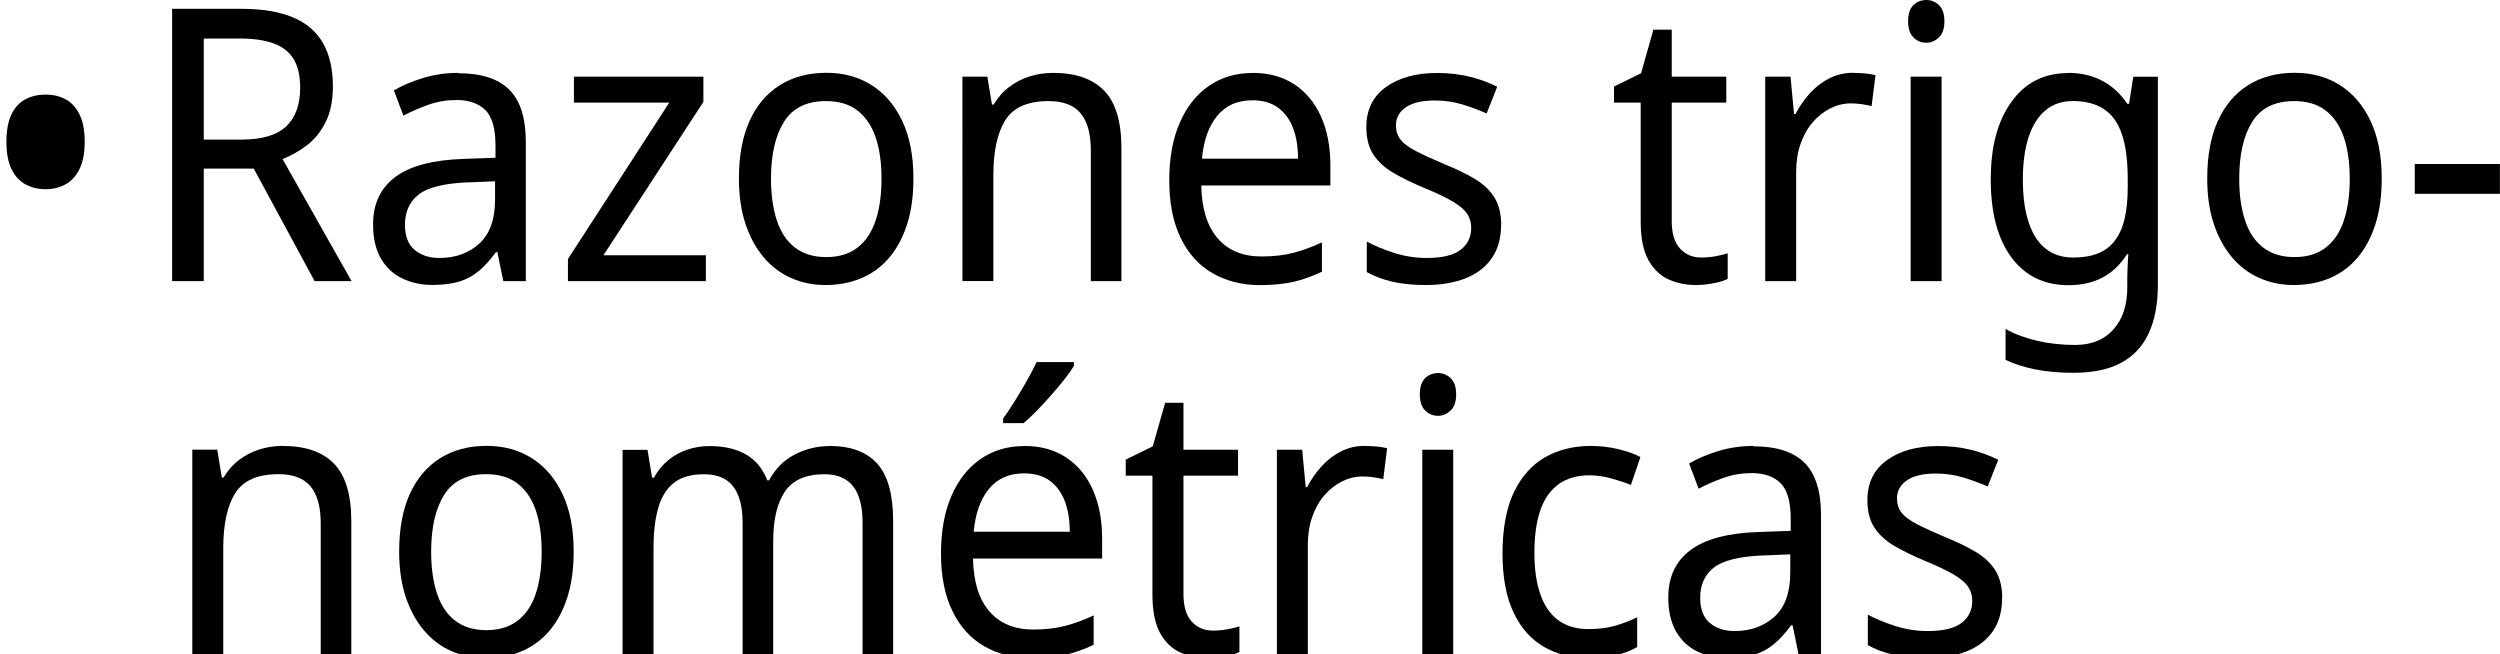 <?xml version="1.0" encoding="UTF-8"?>
<svg id="Layer_1" data-name="Layer 1" xmlns="http://www.w3.org/2000/svg" viewBox="0 0 283.66 74.23">
  <path d="M.73,16.1c0-1.3.19-2.34.58-3.14.38-.79.92-1.36,1.6-1.71.68-.35,1.43-.52,2.26-.52s1.57.17,2.24.52c.67.35,1.2.92,1.6,1.71.4.79.6,1.84.6,3.14s-.2,2.3-.6,3.1-.93,1.37-1.6,1.73c-.67.36-1.41.54-2.24.54s-1.58-.18-2.26-.54c-.68-.36-1.21-.94-1.6-1.73-.39-.79-.58-1.83-.58-3.1Z"/>
  <path d="M27.39,1c2.37,0,4.32.33,5.85.97s2.67,1.62,3.41,2.92,1.12,2.93,1.12,4.89c0,1.65-.28,3.02-.84,4.11-.56,1.1-1.27,1.97-2.14,2.62-.86.65-1.78,1.16-2.73,1.54l7.83,13.85h-4.19l-6.91-12.77h-5.67v12.77h-3.59V1h7.87ZM27.19,4.37h-4.07v11.47h4.27c2.32,0,4.01-.5,5.07-1.49,1.06-1,1.6-2.46,1.6-4.39,0-1.36-.25-2.44-.74-3.25-.49-.81-1.24-1.4-2.26-1.78-1.01-.37-2.3-.56-3.87-.56Z"/>
  <path d="M51.99,8.31c2.61,0,4.54.62,5.79,1.86,1.25,1.24,1.88,3.22,1.88,5.93v15.8h-2.55l-.68-3.29h-.16c-.61.84-1.24,1.54-1.9,2.1s-1.4.97-2.24,1.23c-.84.26-1.86.39-3.05.39-1.28,0-2.43-.25-3.45-.74s-1.83-1.25-2.42-2.27c-.59-1.02-.88-2.32-.88-3.88,0-2.31.84-4.09,2.51-5.35,1.68-1.26,4.26-1.94,7.75-2.06l3.63-.13v-1.39c0-1.93-.39-3.27-1.16-4.03-.77-.75-1.86-1.13-3.27-1.13-1.12,0-2.18.18-3.19.54-1.01.36-1.96.77-2.83,1.23l-1.08-2.86c.93-.55,2.04-1.02,3.31-1.41,1.28-.39,2.61-.58,3.99-.58ZM53.02,20.69c-2.66.12-4.51.58-5.53,1.39-1.03.81-1.54,1.95-1.54,3.42,0,1.3.37,2.25,1.1,2.86.73.61,1.67.91,2.81.91,1.81,0,3.31-.54,4.51-1.62,1.2-1.08,1.8-2.75,1.8-5v-2.08l-3.15.13Z"/>
  <path d="M80.09,31.9h-15.65v-2.51l11.5-17.75h-10.82v-2.94h14.69v2.86l-11.34,17.4h11.62v2.94Z"/>
  <path d="M103.64,20.26c0,1.93-.23,3.64-.7,5.13s-1.13,2.75-2,3.79c-.87,1.04-1.92,1.83-3.15,2.36-1.24.53-2.61.8-4.13.8-1.41,0-2.71-.27-3.91-.8-1.2-.53-2.24-1.32-3.11-2.36-.88-1.04-1.56-2.3-2.06-3.79-.49-1.49-.74-3.2-.74-5.13,0-2.57.4-4.74,1.2-6.52.8-1.77,1.94-3.13,3.43-4.07,1.49-.94,3.26-1.41,5.31-1.41,1.94,0,3.65.47,5.13,1.41,1.48.94,2.63,2.29,3.47,4.07.84,1.78,1.26,3.95,1.26,6.52ZM87.48,20.26c0,1.82.22,3.4.66,4.74s1.12,2.37,2.06,3.09c.93.72,2.12,1.08,3.55,1.08s2.62-.36,3.55-1.08c.93-.72,1.62-1.75,2.06-3.09.44-1.34.66-2.92.66-4.74s-.23-3.42-.68-4.72-1.14-2.3-2.06-3.01c-.92-.71-2.11-1.06-3.57-1.06-2.18,0-3.77.78-4.75,2.34s-1.48,3.71-1.48,6.45Z"/>
  <path d="M119.49,8.27c2.56,0,4.48.67,5.79,2.01,1.3,1.34,1.96,3.51,1.96,6.51v15.11h-3.47v-14.85c0-1.88-.39-3.27-1.16-4.2-.77-.92-1.98-1.38-3.63-1.38-2.37,0-4.01.72-4.91,2.16-.9,1.44-1.36,3.52-1.36,6.23v12.03h-3.51V8.7h2.83l.52,3.16h.2c.48-.81,1.07-1.48,1.78-2.01.7-.53,1.48-.93,2.33-1.19s1.73-.39,2.63-.39Z"/>
  <path d="M142.13,8.27c1.84,0,3.41.43,4.73,1.3,1.32.87,2.33,2.09,3.03,3.66.7,1.57,1.06,3.41,1.06,5.52v2.29h-14.65c.05,2.63.67,4.62,1.86,6,1.18,1.37,2.84,2.06,4.97,2.06,1.36,0,2.56-.14,3.61-.41,1.05-.27,2.14-.67,3.25-1.19v3.33c-1.09.52-2.17.9-3.23,1.15-1.06.24-2.33.37-3.79.37-2.02,0-3.81-.45-5.37-1.34-1.56-.89-2.77-2.23-3.63-4-.87-1.78-1.3-3.95-1.3-6.52s.39-4.72,1.18-6.54,1.89-3.22,3.31-4.2c1.42-.98,3.08-1.47,4.97-1.47ZM142.09,11.38c-1.68,0-3,.58-3.97,1.75-.97,1.17-1.55,2.79-1.74,4.87h10.9c0-1.33-.19-2.48-.56-3.46-.37-.98-.94-1.75-1.7-2.32-.76-.56-1.74-.84-2.93-.84Z"/>
  <path d="M170.32,25.5c0,1.5-.35,2.76-1.04,3.77-.69,1.01-1.68,1.78-2.95,2.29s-2.79.78-4.55.78c-1.49,0-2.77-.13-3.85-.39s-2.03-.62-2.85-1.08v-3.46c.85.46,1.88.89,3.09,1.28s2.44.58,3.69.58c1.78,0,3.07-.31,3.87-.93.8-.62,1.2-1.45,1.2-2.49,0-.58-.15-1.1-.44-1.56-.29-.46-.82-.92-1.58-1.38s-1.84-.98-3.25-1.56c-1.38-.58-2.57-1.15-3.55-1.73-.99-.58-1.74-1.27-2.28-2.08-.53-.81-.8-1.85-.8-3.12,0-1.96.74-3.48,2.22-4.54,1.48-1.07,3.41-1.6,5.81-1.6,1.3,0,2.52.14,3.65.41,1.13.27,2.19.66,3.17,1.15l-1.2,3.03c-.91-.4-1.85-.75-2.83-1.04-.99-.29-2-.43-3.03-.43-1.44,0-2.54.25-3.29.76s-1.14,1.19-1.14,2.06c0,.63.17,1.18.52,1.62.35.45.92.88,1.74,1.3.81.42,1.9.92,3.25,1.49,1.36.55,2.51,1.11,3.47,1.69.96.58,1.69,1.28,2.2,2.1.5.82.76,1.85.76,3.1Z"/>
  <path d="M193.03,29.22c.53,0,1.08-.05,1.64-.15.56-.1,1.01-.21,1.36-.33v2.9c-.37.2-.91.37-1.6.5s-1.36.2-2,.2c-1.12,0-2.15-.21-3.09-.63-.95-.42-1.71-1.15-2.3-2.19-.58-1.04-.88-2.5-.88-4.37v-13.51h-3.03v-1.82l3.07-1.51,1.4-4.94h2.08v5.33h6.19v2.94h-6.19v13.42c0,1.42.31,2.46.94,3.14.62.68,1.43,1.02,2.42,1.02Z"/>
  <path d="M210.28,8.27c.4,0,.83.02,1.3.06.46.04.87.11,1.22.2l-.44,3.51c-.35-.09-.73-.16-1.14-.22-.41-.06-.81-.09-1.18-.09-.83,0-1.61.19-2.36.56-.75.38-1.41.9-2,1.58-.59.68-1.04,1.49-1.38,2.45s-.5,2.02-.5,3.2v12.38h-3.51V8.7h2.87l.4,4.24h.16c.45-.87,1-1.65,1.64-2.36.64-.71,1.37-1.27,2.2-1.69.83-.42,1.73-.63,2.71-.63Z"/>
  <path d="M218.58,0c.53,0,1,.19,1.42.58.41.39.62,1,.62,1.84s-.21,1.42-.62,1.82c-.41.4-.89.61-1.42.61-.59,0-1.08-.2-1.48-.61-.4-.4-.6-1.01-.6-1.82s.2-1.45.6-1.84S218,0,218.58,0ZM220.3,8.7v23.2h-3.51V8.7h3.51Z"/>
  <path d="M234.67,8.27c1.41,0,2.68.29,3.81.87,1.13.58,2.1,1.46,2.89,2.64h.2l.48-3.07h2.79v23.59c0,2.19-.35,4.03-1.04,5.52-.69,1.49-1.74,2.6-3.15,3.36-1.41.75-3.21,1.12-5.39,1.12-1.54,0-2.96-.12-4.25-.37-1.29-.25-2.44-.61-3.45-1.1v-3.51c1.01.58,2.2,1.02,3.55,1.34,1.36.32,2.81.48,4.35.48,1.84,0,3.28-.58,4.33-1.75,1.05-1.17,1.58-2.76,1.58-4.78v-.91c0-.35.01-.84.04-1.49s.05-1.1.08-1.36h-.16c-.75,1.18-1.67,2.06-2.77,2.64s-2.39.87-3.85.87c-2.77,0-4.93-1.05-6.49-3.16s-2.34-5.05-2.34-8.83.78-6.63,2.34-8.81c1.56-2.18,3.71-3.27,6.45-3.27ZM235.15,11.47c-1.2,0-2.22.35-3.05,1.04-.84.69-1.48,1.7-1.92,3.03-.44,1.33-.66,2.94-.66,4.85,0,2.86.49,5.04,1.46,6.56.97,1.51,2.39,2.27,4.25,2.27,1.09,0,2.02-.15,2.79-.46.77-.3,1.41-.78,1.92-1.43.5-.65.88-1.48,1.12-2.49.24-1.01.36-2.21.36-3.59v-.91c0-2.11-.22-3.81-.66-5.11-.44-1.3-1.12-2.25-2.06-2.86-.93-.61-2.12-.91-3.55-.91Z"/>
  <path d="M270.24,20.26c0,1.93-.23,3.64-.7,5.13s-1.13,2.75-2,3.79c-.87,1.04-1.92,1.83-3.15,2.36-1.24.53-2.61.8-4.13.8-1.41,0-2.71-.27-3.91-.8-1.2-.53-2.24-1.32-3.11-2.36-.88-1.04-1.56-2.3-2.06-3.79-.49-1.49-.74-3.2-.74-5.13,0-2.57.4-4.74,1.2-6.52.8-1.77,1.94-3.13,3.43-4.07,1.49-.94,3.26-1.41,5.31-1.41,1.94,0,3.65.47,5.13,1.41,1.48.94,2.63,2.29,3.47,4.07.84,1.78,1.26,3.95,1.26,6.52ZM254.07,20.26c0,1.82.22,3.4.66,4.74s1.12,2.37,2.06,3.09c.93.72,2.12,1.08,3.55,1.08s2.62-.36,3.55-1.08c.93-.72,1.62-1.75,2.06-3.09.44-1.34.66-2.92.66-4.74s-.23-3.42-.68-4.72-1.14-2.3-2.06-3.01c-.92-.71-2.11-1.06-3.57-1.06-2.18,0-3.77.78-4.75,2.34s-1.48,3.71-1.48,6.45Z"/>
  <path d="M273.99,21.99v-3.38h9.66v3.38h-9.66Z"/>
  <path d="M32.11,50.6c2.56,0,4.48.67,5.79,2.01,1.3,1.34,1.96,3.51,1.96,6.51v15.11h-3.47v-14.85c0-1.88-.39-3.27-1.16-4.2-.77-.92-1.98-1.38-3.63-1.38-2.37,0-4.01.72-4.91,2.16-.9,1.44-1.36,3.52-1.36,6.23v12.03h-3.51v-23.2h2.83l.52,3.16h.2c.48-.81,1.07-1.48,1.78-2.01.7-.53,1.48-.93,2.33-1.19s1.73-.39,2.63-.39Z"/>
  <path d="M65.09,62.59c0,1.93-.23,3.64-.7,5.13s-1.13,2.75-2,3.79c-.87,1.04-1.92,1.83-3.15,2.36-1.24.53-2.61.8-4.13.8-1.41,0-2.71-.27-3.91-.8-1.2-.53-2.24-1.32-3.11-2.36-.88-1.04-1.56-2.3-2.06-3.79-.49-1.49-.74-3.2-.74-5.13,0-2.57.4-4.74,1.2-6.52.8-1.77,1.94-3.13,3.43-4.07,1.49-.94,3.26-1.41,5.31-1.41,1.94,0,3.65.47,5.13,1.41,1.48.94,2.63,2.29,3.47,4.07.84,1.78,1.26,3.95,1.26,6.52ZM48.92,62.59c0,1.82.22,3.4.66,4.74s1.12,2.37,2.06,3.09c.93.72,2.12,1.08,3.55,1.08s2.62-.36,3.55-1.08c.93-.72,1.62-1.75,2.06-3.09.44-1.34.66-2.92.66-4.74s-.23-3.42-.68-4.72-1.14-2.3-2.06-3.01c-.92-.71-2.11-1.06-3.57-1.06-2.18,0-3.77.78-4.75,2.34s-1.48,3.71-1.48,6.45Z"/>
  <path d="M94.11,50.6c2.42,0,4.23.67,5.43,2.01,1.2,1.34,1.8,3.51,1.8,6.51v15.11h-3.47v-14.93c0-1.82-.35-3.19-1.06-4.11-.71-.92-1.8-1.38-3.29-1.38-2.08,0-3.56.65-4.45,1.95-.89,1.3-1.34,3.19-1.34,5.67v12.81h-3.47v-14.93c0-1.21-.16-2.23-.48-3.05-.32-.82-.8-1.44-1.44-1.84s-1.46-.61-2.48-.61c-1.44,0-2.57.32-3.39.97-.83.65-1.42,1.6-1.78,2.84-.36,1.24-.54,2.77-.54,4.59v12.03h-3.51v-23.2h2.83l.52,3.16h.2c.45-.81,1-1.48,1.66-2.01.65-.53,1.38-.93,2.18-1.19s1.62-.39,2.48-.39c1.65,0,3.03.32,4.13.95,1.1.63,1.91,1.62,2.42,2.94h.2c.72-1.33,1.7-2.31,2.93-2.94s2.55-.95,3.93-.95Z"/>
  <path d="M116.23,50.6c1.84,0,3.41.43,4.73,1.3,1.32.87,2.33,2.09,3.03,3.66.7,1.57,1.06,3.41,1.06,5.52v2.29h-14.65c.05,2.63.67,4.62,1.86,6,1.18,1.37,2.84,2.06,4.97,2.06,1.36,0,2.56-.14,3.61-.41,1.05-.27,2.14-.67,3.25-1.19v3.33c-1.09.52-2.17.9-3.23,1.15-1.06.24-2.33.37-3.79.37-2.02,0-3.81-.45-5.37-1.34-1.56-.89-2.77-2.23-3.63-4-.87-1.78-1.3-3.95-1.3-6.52s.39-4.72,1.18-6.54,1.89-3.22,3.31-4.2c1.42-.98,3.08-1.47,4.97-1.47ZM116.19,53.71c-1.68,0-3,.58-3.97,1.75-.97,1.17-1.55,2.79-1.74,4.87h10.9c0-1.33-.19-2.48-.56-3.46-.37-.98-.94-1.75-1.7-2.32-.76-.56-1.74-.84-2.93-.84ZM121.86,41.51c-.24.4-.59.89-1.04,1.47-.45.58-.95,1.18-1.5,1.8-.55.62-1.09,1.21-1.64,1.78-.54.56-1.06,1.05-1.54,1.45h-2.32v-.52c.4-.55.83-1.2,1.3-1.95.47-.75.92-1.52,1.38-2.32.45-.79.83-1.51,1.12-2.14h4.23v.43Z"/>
  <path d="M137.63,71.55c.53,0,1.08-.05,1.64-.15.56-.1,1.01-.21,1.36-.33v2.9c-.37.2-.91.37-1.6.5s-1.36.2-2,.2c-1.12,0-2.15-.21-3.09-.63-.95-.42-1.71-1.15-2.3-2.19-.58-1.04-.88-2.5-.88-4.37v-13.51h-3.03v-1.82l3.07-1.51,1.4-4.94h2.08v5.33h6.19v2.94h-6.19v13.42c0,1.42.31,2.46.94,3.14.62.68,1.43,1.02,2.42,1.02Z"/>
  <path d="M154.87,50.6c.4,0,.83.02,1.3.06.46.04.87.11,1.22.2l-.44,3.51c-.35-.09-.73-.16-1.14-.22-.41-.06-.81-.09-1.18-.09-.83,0-1.61.19-2.36.56-.75.38-1.41.9-2,1.58-.59.68-1.04,1.49-1.38,2.45s-.5,2.02-.5,3.2v12.38h-3.51v-23.2h2.87l.4,4.24h.16c.45-.87,1-1.65,1.64-2.36.64-.71,1.37-1.27,2.2-1.69.83-.42,1.73-.63,2.71-.63Z"/>
  <path d="M163.18,42.33c.53,0,1,.19,1.42.58.41.39.62,1,.62,1.84s-.21,1.42-.62,1.82c-.41.4-.89.61-1.42.61-.59,0-1.08-.2-1.48-.61-.4-.4-.6-1.01-.6-1.82s.2-1.45.6-1.84.89-.58,1.48-.58ZM164.89,51.03v23.2h-3.51v-23.2h3.51Z"/>
  <path d="M180.26,74.67c-1.89,0-3.57-.42-5.05-1.26-1.48-.84-2.63-2.14-3.47-3.9-.84-1.76-1.26-4.01-1.26-6.75s.44-5.18,1.32-6.97c.88-1.79,2.07-3.1,3.57-3.94,1.5-.84,3.21-1.25,5.13-1.25,1.09,0,2.14.12,3.15.37,1.01.25,1.84.54,2.48.89l-1.08,3.16c-.64-.26-1.38-.5-2.24-.74-.85-.23-1.65-.35-2.4-.35-1.44,0-2.62.33-3.55,1s-1.62,1.64-2.08,2.94c-.45,1.3-.68,2.92-.68,4.85s.23,3.42.68,4.72c.45,1.3,1.13,2.28,2.04,2.94.9.66,2.04,1,3.39,1,1.17,0,2.2-.13,3.09-.39.89-.26,1.71-.58,2.46-.95v3.38c-.72.4-1.51.71-2.38.93-.86.22-1.91.33-3.13.33Z"/>
  <path d="M198.95,50.64c2.61,0,4.54.62,5.79,1.86,1.25,1.24,1.88,3.22,1.88,5.93v15.8h-2.55l-.68-3.29h-.16c-.61.84-1.24,1.54-1.9,2.1s-1.4.97-2.24,1.23c-.84.26-1.86.39-3.05.39-1.28,0-2.43-.25-3.45-.74s-1.83-1.25-2.42-2.27c-.59-1.02-.88-2.32-.88-3.88,0-2.31.84-4.09,2.51-5.35,1.68-1.26,4.26-1.94,7.75-2.06l3.63-.13v-1.39c0-1.93-.39-3.27-1.16-4.03-.77-.75-1.86-1.13-3.27-1.13-1.12,0-2.18.18-3.19.54-1.01.36-1.96.77-2.83,1.23l-1.08-2.86c.93-.55,2.04-1.02,3.31-1.41,1.28-.39,2.61-.58,3.99-.58ZM199.98,63.02c-2.66.12-4.51.58-5.53,1.39-1.03.81-1.54,1.95-1.54,3.42,0,1.3.37,2.25,1.1,2.86.73.61,1.67.91,2.81.91,1.81,0,3.31-.54,4.51-1.62,1.2-1.08,1.8-2.75,1.8-5v-2.08l-3.15.13Z"/>
  <path d="M227.17,67.83c0,1.5-.35,2.76-1.04,3.77-.69,1.01-1.68,1.78-2.95,2.29s-2.79.78-4.55.78c-1.49,0-2.77-.13-3.85-.39s-2.03-.62-2.85-1.08v-3.46c.85.46,1.88.89,3.09,1.28s2.44.58,3.69.58c1.78,0,3.07-.31,3.87-.93.8-.62,1.2-1.45,1.2-2.49,0-.58-.15-1.1-.44-1.56-.29-.46-.82-.92-1.58-1.38s-1.84-.98-3.25-1.56c-1.38-.58-2.57-1.15-3.55-1.73-.99-.58-1.74-1.27-2.28-2.08-.53-.81-.8-1.85-.8-3.12,0-1.96.74-3.48,2.22-4.54,1.48-1.07,3.41-1.6,5.81-1.6,1.3,0,2.52.14,3.65.41,1.13.27,2.19.66,3.17,1.15l-1.2,3.03c-.91-.4-1.85-.75-2.83-1.04-.99-.29-2-.43-3.03-.43-1.44,0-2.54.25-3.29.76s-1.14,1.19-1.14,2.06c0,.63.17,1.18.52,1.62.35.45.92.88,1.74,1.3.81.42,1.9.92,3.25,1.49,1.36.55,2.51,1.11,3.47,1.69.96.58,1.69,1.28,2.2,2.1.5.82.76,1.85.76,3.1Z"/>
</svg>